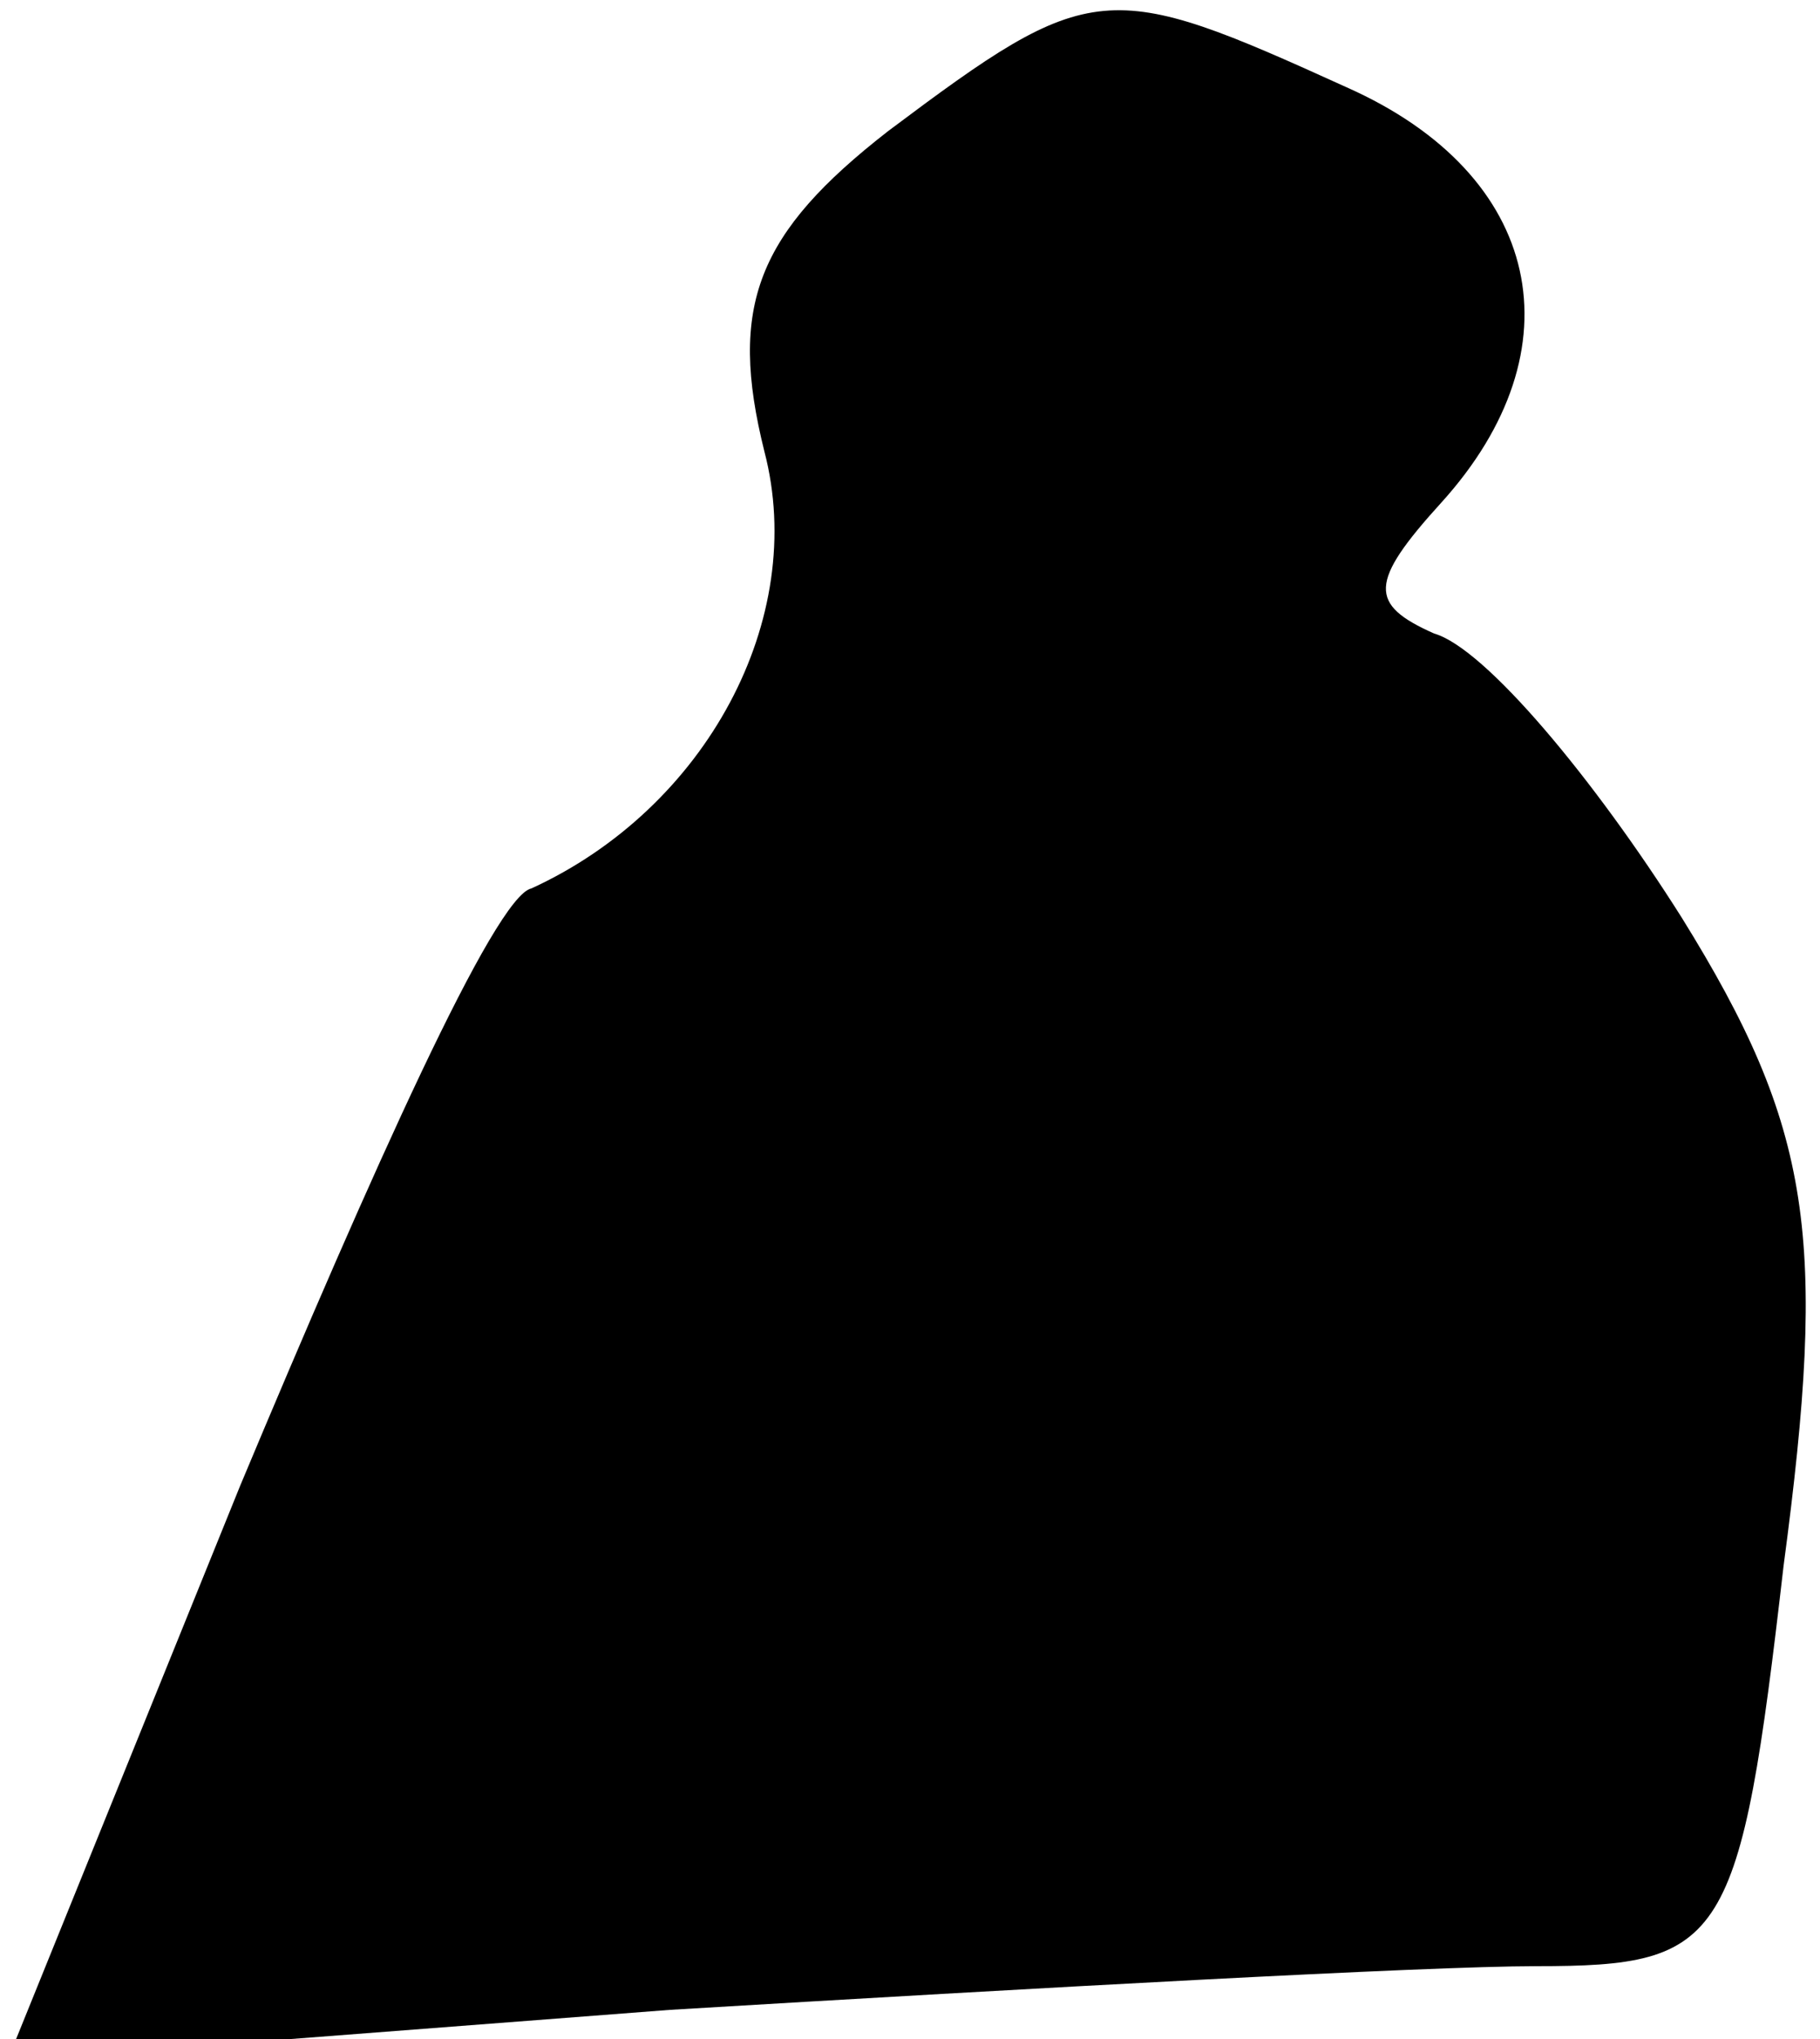 <?xml version="1.0" standalone="no"?>
<!DOCTYPE svg PUBLIC "-//W3C//DTD SVG 20010904//EN"
 "http://www.w3.org/TR/2001/REC-SVG-20010904/DTD/svg10.dtd">
<svg version="1.0" xmlns="http://www.w3.org/2000/svg"
 width="25pt" height="28pt" viewBox="0 0 25 28"
 preserveAspectRatio="xMidYMid meet">
<g transform="translate(0,28) scale(0.1,-0.1)"
fill="#000000" stroke="none">
<path fill="#000000" stroke="none" d="M122 262 c-18 -14 -22 -24 -17 -44 6
-23 -8 -49 -32 -60 -5 -1 -22 -39 -40 -82 l-32 -79 91 7 c50 3 104 6 119 6 26
0 28 3 34 55 6 45 4 60 -14 89 -12 19 -27 37 -34 39 -9 4 -9 7 1 18 19 21 14
45 -13 57 -33 15 -35 15 -63 -6z"/>
</g>
</svg>
